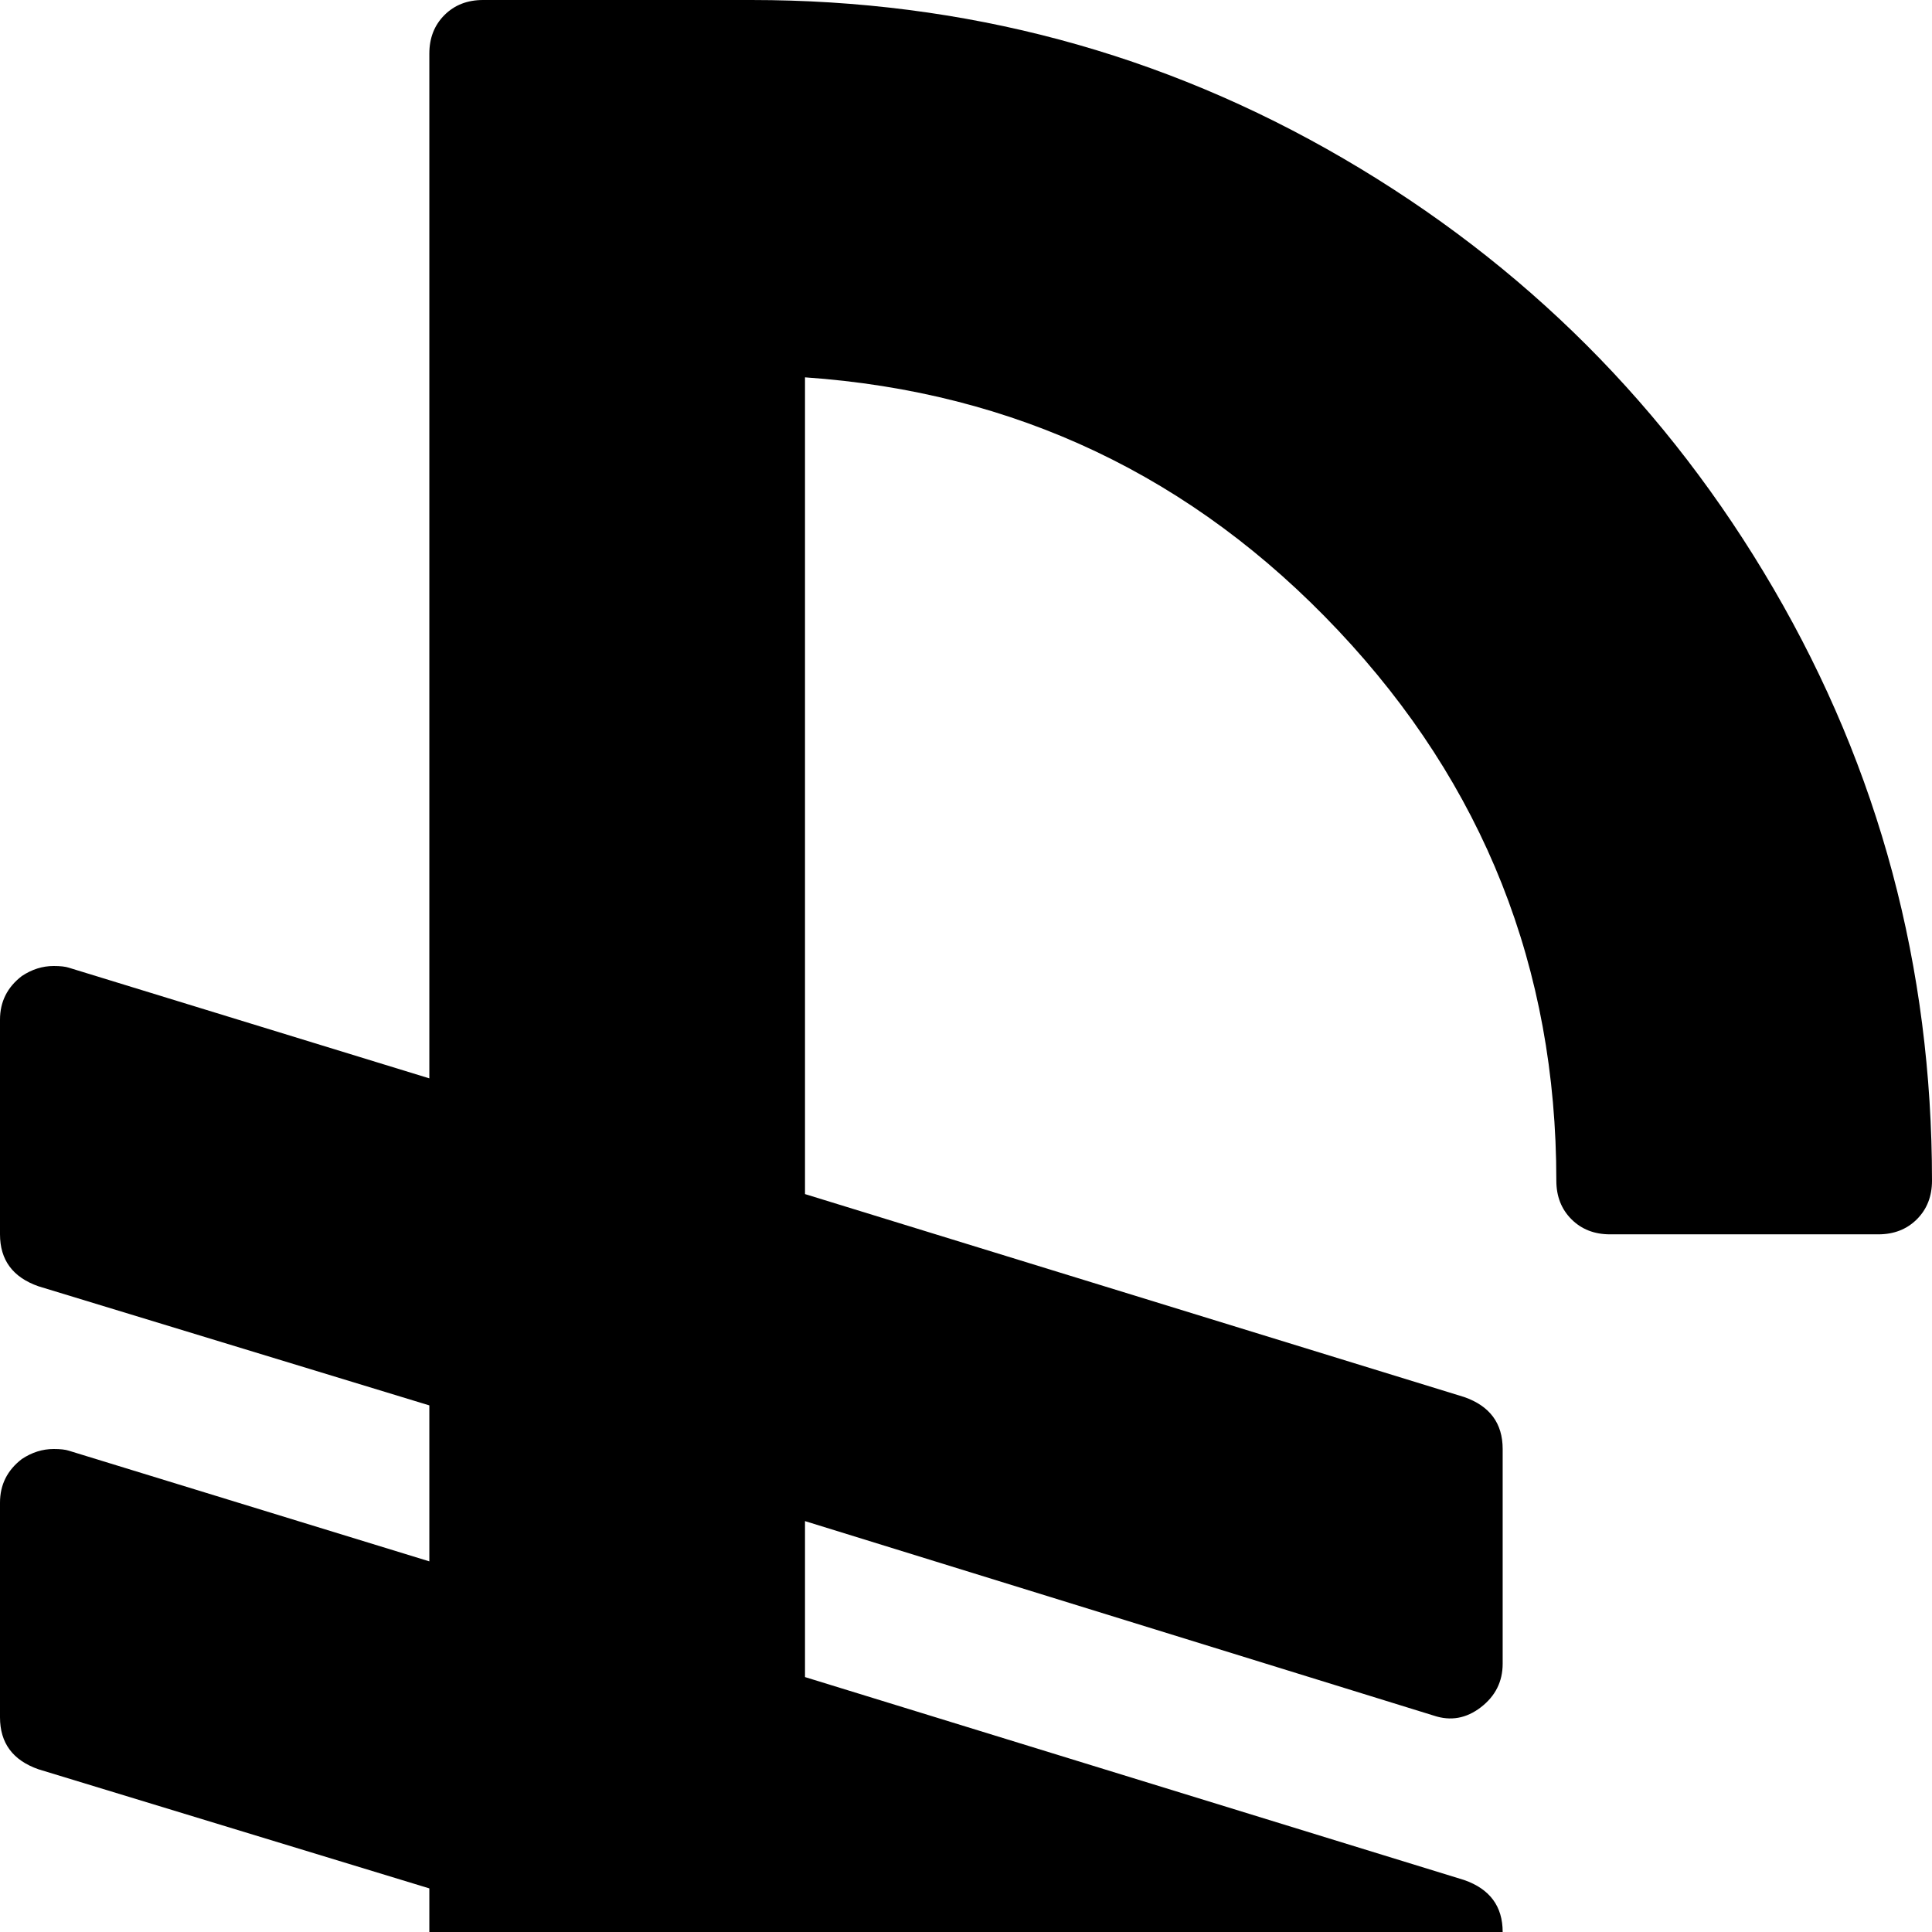 <svg width="64" height="64" viewBox="0 0 1152 1152" xmlns="http://www.w3.org/2000/svg"><path d="M1152 704q0-191-94.5-353T801 94.5 448 0H288q-14 0-23 9t-9 23v611L41 577q-3-1-9-1-10 0-19 6-13 10-13 26v128q0 23 23 31l233 71v93L41 865q-3-1-9-1-10 0-19 6-13 10-13 26v128q0 23 23 31l233 71v250q0 14 9 23t23 9h160q14 0 23-9t9-23v-181l375 116q15 5 28-5t13-26v-128q0-23-23-31l-393-121v-93l375 116q15 5 28-5t13-26V864q0-23-23-31L480 712V225q188 13 318 151t130 328q0 14 9 23t23 9h160q14 0 23-9t9-23z"/></svg>